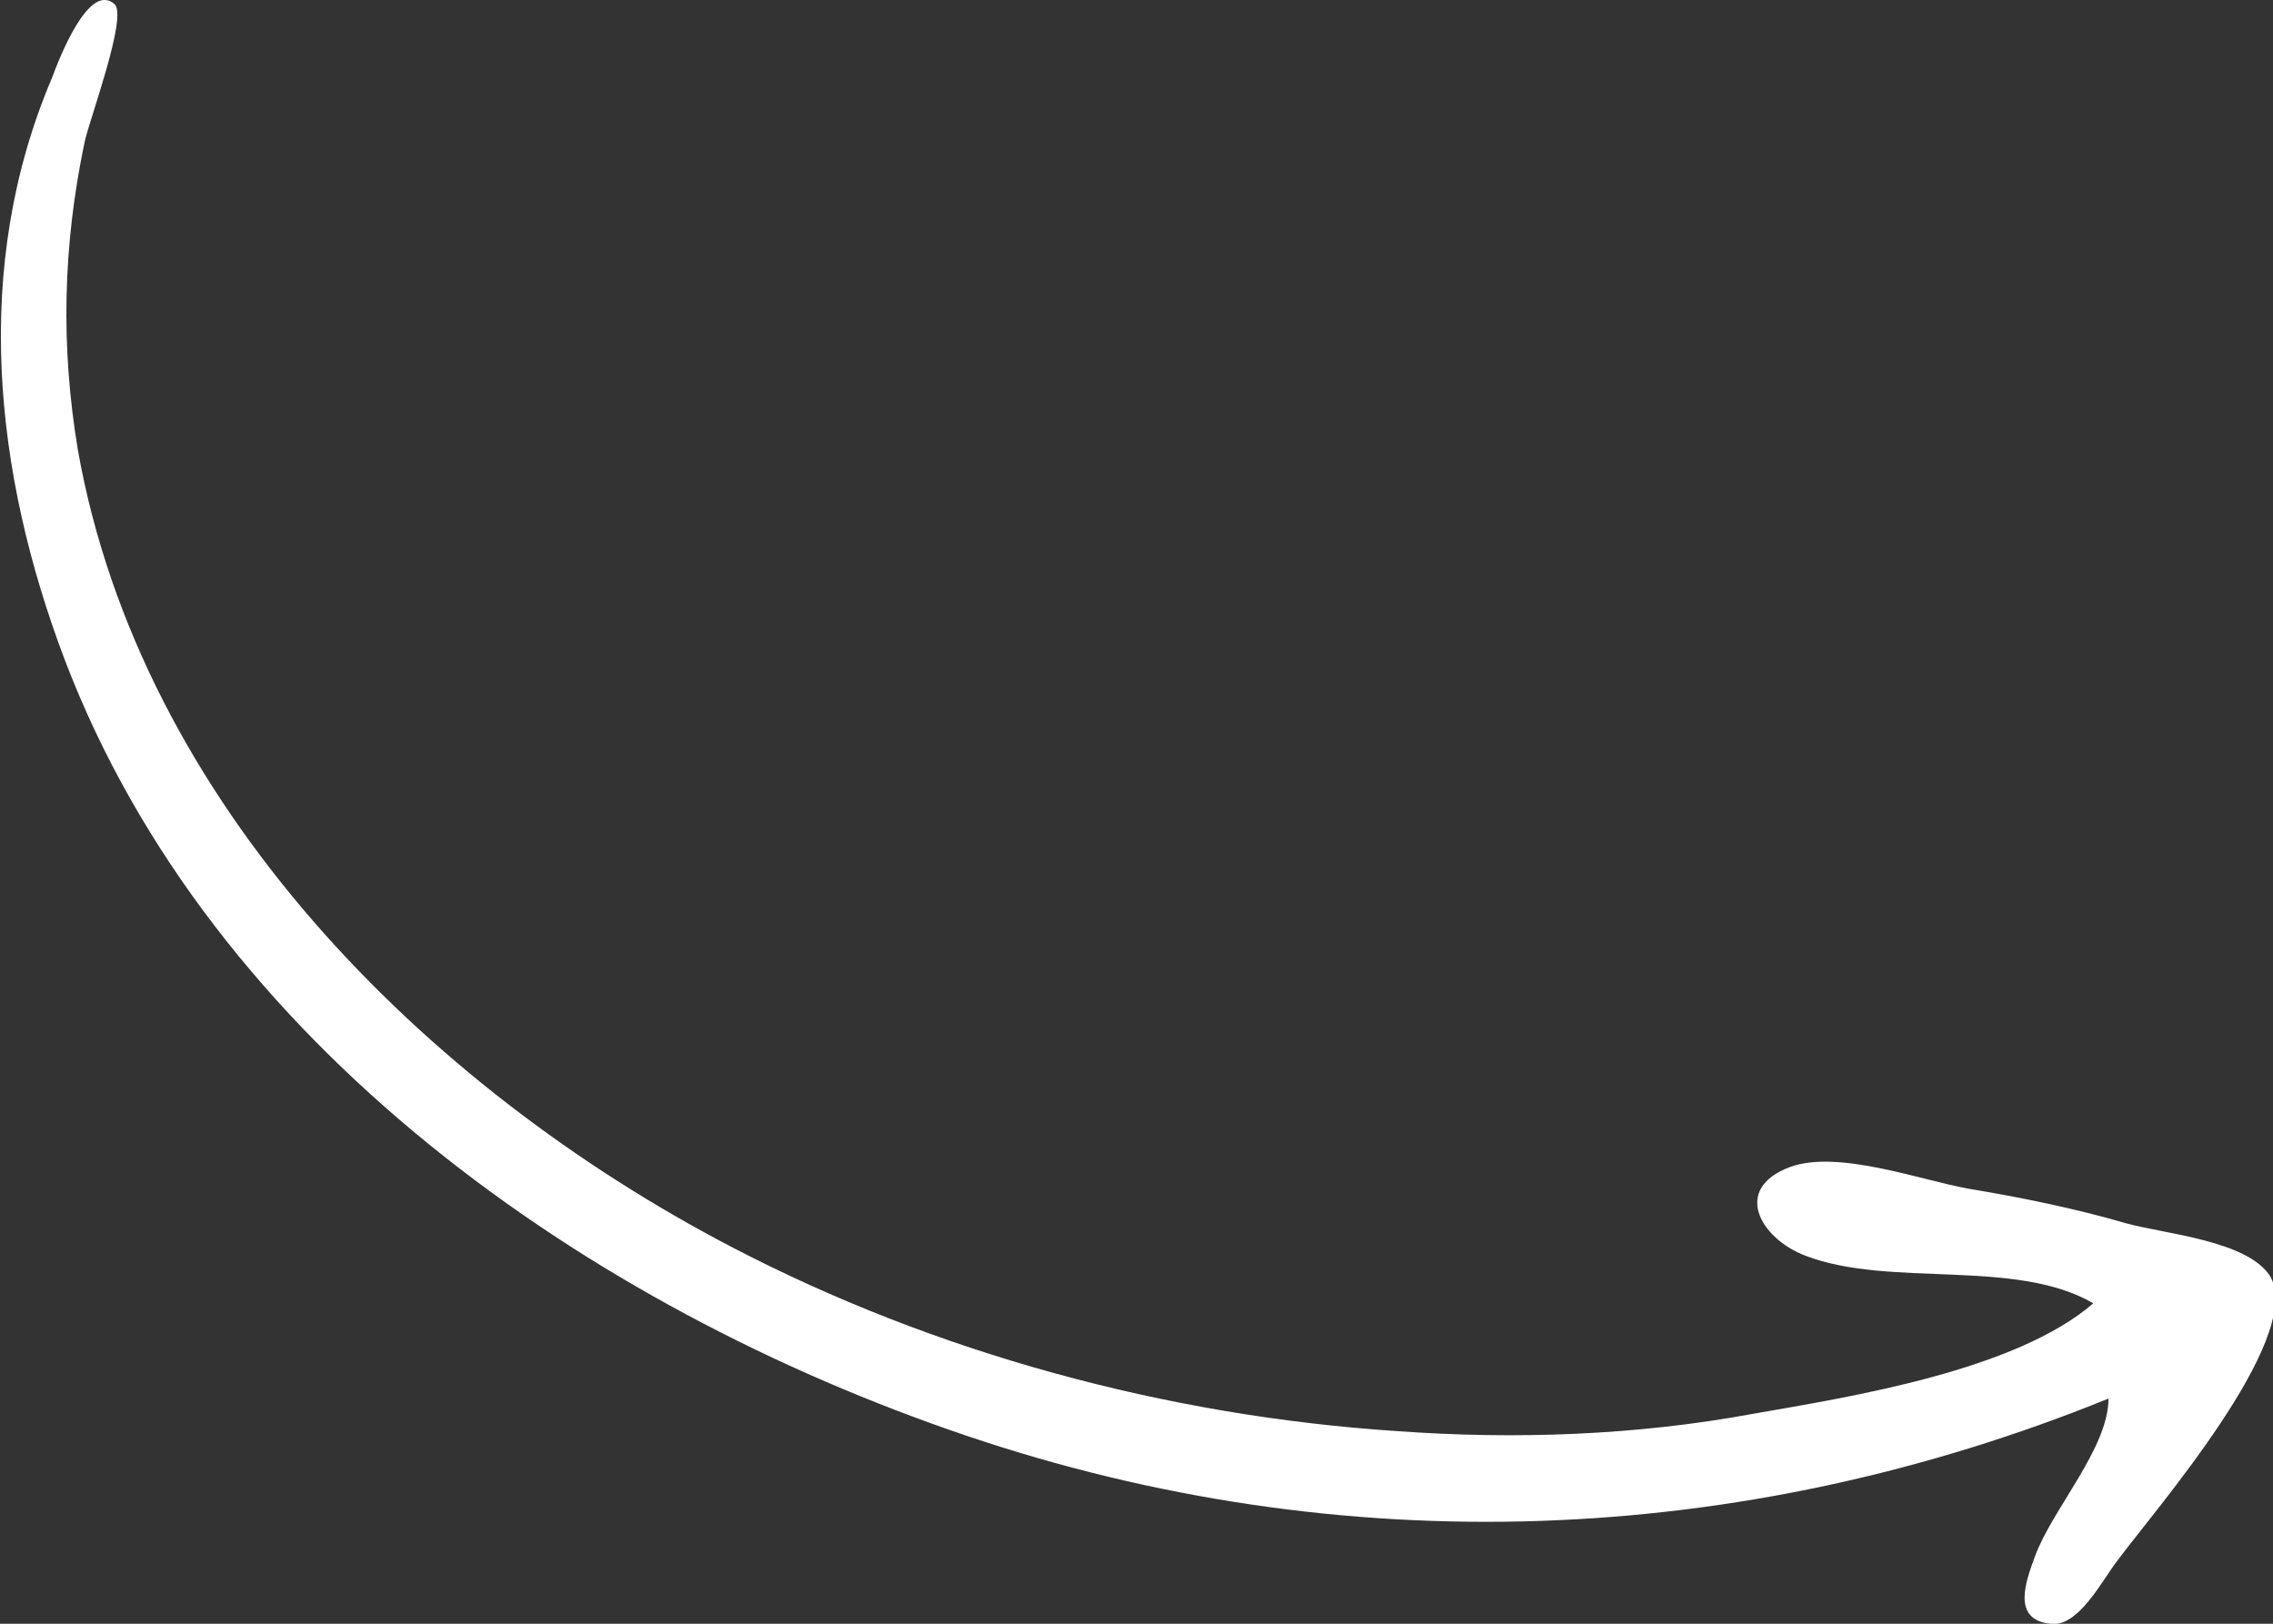 <?xml version="1.0" encoding="utf-8"?>
<!-- Generator: Adobe Illustrator 22.0.1, SVG Export Plug-In . SVG Version: 6.00 Build 0)  -->
<svg version="1.1" id="Layer_1" xmlns="http://www.w3.org/2000/svg" xmlns:xlink="http://www.w3.org/1999/xlink" x="0px" y="0px"
	 viewBox="0 0 105 75" style="enable-background:new 0 0 105 75;" xml:space="preserve">
<rect x="0" y="0" width="105" height="75" fill="#333333" stroke="none"/>
<style type="text/css">
	.st0{fill:#ffffff;}
</style>
<path id="XMLID_2335_" class="st0" d="M97.8,72.1C97.1,73,96,75.2,94.7,75c-1.8-0.2-1.1-2-0.7-3.1c0.8-2.2,3.4-5,3.4-7.3
	c-17,6.9-35.4,7.6-52.8,1.7C27.2,60.4,9.8,48.3,3,30.5c-3.3-8.7-4.3-18.2-0.6-26.9c0.3-0.8,1.7-4.5,2.9-3.4c0.6,0.6-1.2,5.4-1.4,6.4
	c-1,4.8-1.1,9.4-0.3,14.2c2.9,16.3,16,29.4,30.2,36.8c9.4,4.9,20.1,7.8,30.7,8.5c5.5,0.4,11.1,0.2,16.5-0.8c4.6-0.8,12.1-2,15.7-5.1
	c-3.6-2.1-9.4-0.7-13.3-2.2c-2.1-0.8-3.4-3.1-0.7-4.1c2.2-0.8,6,0.6,8.2,1c2.4,0.4,4.9,0.9,7.3,1.6c1.8,0.5,5.7,0.8,6.7,2.5
	C106.4,61.9,99.5,69.8,97.8,72.1C97.1,73,98.5,71.1,97.8,72.1z"/>
</svg>
